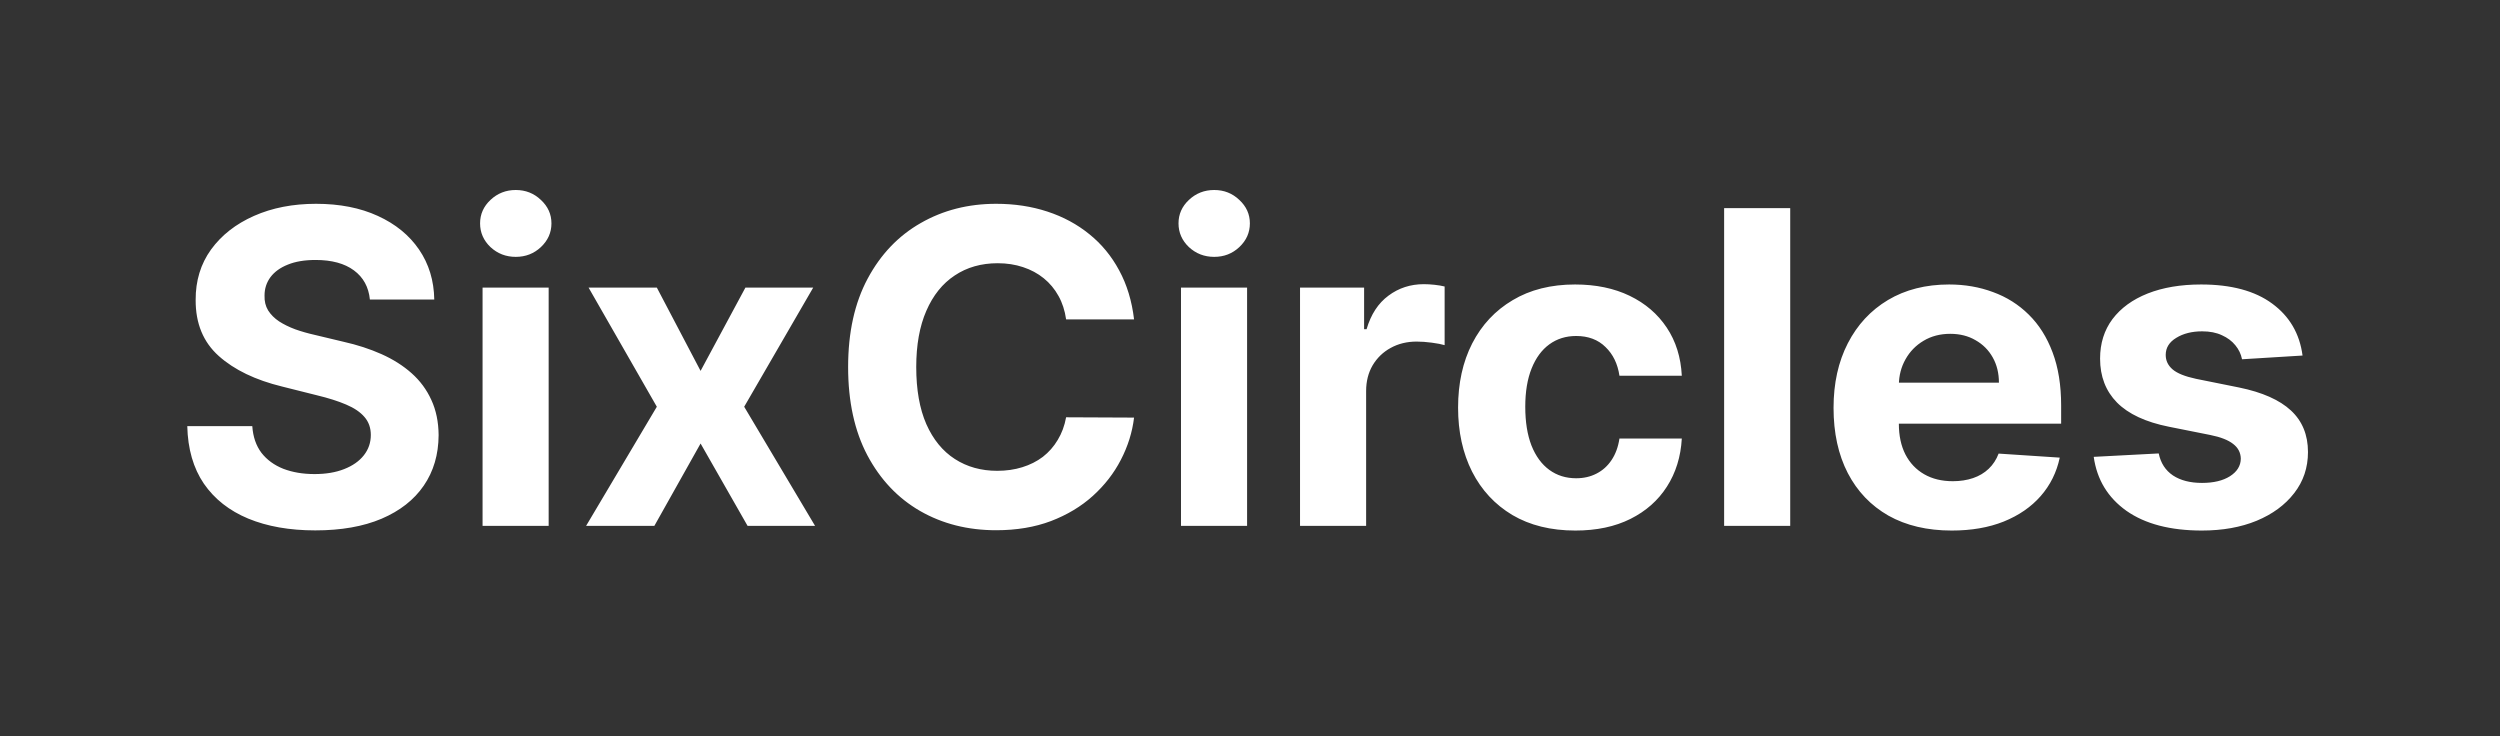 <svg width="309" height="91" viewBox="0 0 309 91" fill="none" xmlns="http://www.w3.org/2000/svg">
<rect x="0" y="0" width="309" height="91" fill="#333333" stroke="none"/>
<path d="M45.718 37.022C45.565 35.475 44.906 34.273 43.743 33.417C42.58 32.56 41.001 32.132 39.006 32.132C37.651 32.132 36.507 32.324 35.574 32.707C34.641 33.078 33.925 33.596 33.426 34.261C32.94 34.925 32.697 35.68 32.697 36.523C32.672 37.227 32.819 37.84 33.139 38.364C33.471 38.889 33.925 39.342 34.5 39.726C35.075 40.097 35.74 40.423 36.494 40.704C37.249 40.972 38.054 41.202 38.91 41.394L42.439 42.238C44.152 42.621 45.724 43.133 47.156 43.772C48.588 44.411 49.828 45.197 50.876 46.131C51.925 47.064 52.736 48.163 53.312 49.429C53.9 50.695 54.2 52.146 54.213 53.782C54.2 56.185 53.587 58.269 52.372 60.033C51.17 61.785 49.432 63.146 47.156 64.118C44.894 65.077 42.164 65.556 38.968 65.556C35.798 65.556 33.036 65.07 30.684 64.099C28.345 63.127 26.516 61.689 25.2 59.784C23.896 57.867 23.212 55.495 23.148 52.67H31.183C31.272 53.986 31.649 55.086 32.314 55.968C32.992 56.837 33.893 57.496 35.018 57.943C36.156 58.378 37.44 58.595 38.872 58.595C40.278 58.595 41.499 58.391 42.535 57.981C43.583 57.572 44.395 57.004 44.97 56.275C45.545 55.546 45.833 54.709 45.833 53.763C45.833 52.881 45.571 52.139 45.047 51.538C44.535 50.938 43.781 50.426 42.784 50.004C41.8 49.582 40.592 49.199 39.16 48.854L34.883 47.78C31.572 46.974 28.958 45.715 27.041 44.002C25.123 42.289 24.171 39.981 24.183 37.08C24.171 34.702 24.803 32.624 26.082 30.847C27.373 29.07 29.143 27.683 31.393 26.686C33.644 25.689 36.2 25.19 39.064 25.19C41.979 25.19 44.523 25.689 46.696 26.686C48.882 27.683 50.582 29.07 51.797 30.847C53.011 32.624 53.638 34.682 53.676 37.022H45.718ZM59.645 65V35.545H67.814V65H59.645ZM63.748 31.749C62.534 31.749 61.492 31.346 60.623 30.541C59.766 29.722 59.338 28.744 59.338 27.607C59.338 26.482 59.766 25.516 60.623 24.711C61.492 23.893 62.534 23.484 63.748 23.484C64.963 23.484 65.998 23.893 66.855 24.711C67.724 25.516 68.159 26.482 68.159 27.607C68.159 28.744 67.724 29.722 66.855 30.541C65.998 31.346 64.963 31.749 63.748 31.749ZM81.184 35.545L86.592 45.843L92.134 35.545H100.514L91.981 50.273L100.744 65H92.402L86.592 54.818L80.877 65H72.44L81.184 50.273L72.747 35.545H81.184ZM140.17 39.477H131.771C131.618 38.39 131.304 37.425 130.831 36.581C130.358 35.724 129.751 34.996 129.01 34.395C128.268 33.794 127.412 33.334 126.44 33.014C125.481 32.695 124.439 32.535 123.314 32.535C121.282 32.535 119.511 33.04 118.002 34.05C116.494 35.047 115.324 36.504 114.493 38.422C113.662 40.327 113.247 42.641 113.247 45.364C113.247 48.163 113.662 50.516 114.493 52.42C115.337 54.325 116.513 55.764 118.022 56.735C119.53 57.707 121.275 58.193 123.257 58.193C124.369 58.193 125.398 58.045 126.344 57.751C127.303 57.457 128.153 57.029 128.895 56.467C129.636 55.891 130.25 55.195 130.735 54.376C131.234 53.558 131.579 52.625 131.771 51.577L140.17 51.615C139.953 53.418 139.409 55.156 138.54 56.831C137.684 58.493 136.527 59.982 135.069 61.299C133.625 62.603 131.899 63.639 129.892 64.406C127.897 65.16 125.641 65.537 123.123 65.537C119.62 65.537 116.488 64.744 113.726 63.159C110.978 61.574 108.804 59.279 107.206 56.275C105.621 53.271 104.828 49.633 104.828 45.364C104.828 41.081 105.634 37.438 107.245 34.433C108.855 31.429 111.042 29.141 113.803 27.568C116.564 25.983 119.671 25.19 123.123 25.19C125.398 25.19 127.507 25.51 129.451 26.149C131.407 26.788 133.139 27.722 134.647 28.949C136.156 30.163 137.383 31.653 138.329 33.417C139.288 35.181 139.902 37.201 140.17 39.477ZM145.971 65V35.545H154.14V65H145.971ZM150.075 31.749C148.86 31.749 147.818 31.346 146.949 30.541C146.092 29.722 145.664 28.744 145.664 27.607C145.664 26.482 146.092 25.516 146.949 24.711C147.818 23.893 148.86 23.484 150.075 23.484C151.289 23.484 152.325 23.893 153.181 24.711C154.05 25.516 154.485 26.482 154.485 27.607C154.485 28.744 154.05 29.722 153.181 30.541C152.325 31.346 151.289 31.749 150.075 31.749ZM160.684 65V35.545H168.604V40.685H168.91C169.447 38.856 170.349 37.476 171.614 36.543C172.88 35.597 174.337 35.124 175.986 35.124C176.395 35.124 176.836 35.149 177.309 35.2C177.782 35.251 178.198 35.322 178.556 35.411V42.66C178.172 42.545 177.642 42.443 176.964 42.353C176.287 42.264 175.667 42.219 175.104 42.219C173.903 42.219 172.829 42.481 171.883 43.005C170.949 43.516 170.208 44.232 169.658 45.153C169.121 46.073 168.853 47.134 168.853 48.336V65H160.684ZM194.717 65.575C191.7 65.575 189.104 64.936 186.931 63.658C184.771 62.367 183.109 60.577 181.945 58.288C180.795 56 180.219 53.367 180.219 50.388C180.219 47.371 180.801 44.724 181.964 42.449C183.141 40.16 184.809 38.377 186.969 37.099C189.13 35.807 191.7 35.162 194.678 35.162C197.248 35.162 199.498 35.629 201.428 36.562C203.359 37.495 204.886 38.805 206.011 40.493C207.136 42.18 207.756 44.162 207.871 46.438H200.163C199.945 44.967 199.37 43.785 198.437 42.89C197.516 41.982 196.308 41.528 194.812 41.528C193.547 41.528 192.441 41.874 191.495 42.564C190.562 43.242 189.833 44.232 189.309 45.536C188.785 46.84 188.523 48.419 188.523 50.273C188.523 52.152 188.778 53.75 189.29 55.067C189.814 56.383 190.549 57.387 191.495 58.077C192.441 58.768 193.547 59.113 194.812 59.113C195.746 59.113 196.583 58.921 197.325 58.538C198.079 58.154 198.699 57.598 199.185 56.869C199.683 56.128 200.009 55.239 200.163 54.204H207.871C207.744 56.454 207.13 58.435 206.031 60.148C204.944 61.849 203.442 63.178 201.524 64.137C199.607 65.096 197.337 65.575 194.717 65.575ZM221.271 25.727V65H213.102V25.727H221.271ZM241.238 65.575C238.208 65.575 235.6 64.962 233.414 63.734C231.241 62.494 229.566 60.743 228.39 58.48C227.214 56.205 226.626 53.514 226.626 50.407C226.626 47.377 227.214 44.718 228.39 42.43C229.566 40.141 231.222 38.358 233.357 37.08C235.504 35.801 238.023 35.162 240.912 35.162C242.855 35.162 244.664 35.475 246.339 36.102C248.026 36.715 249.496 37.642 250.749 38.882C252.015 40.122 252.999 41.682 253.702 43.561C254.406 45.428 254.757 47.614 254.757 50.119V52.363H229.886V47.3H247.067C247.067 46.124 246.812 45.082 246.3 44.175C245.789 43.267 245.08 42.557 244.172 42.046C243.277 41.522 242.235 41.26 241.046 41.26C239.806 41.26 238.707 41.548 237.748 42.123C236.802 42.685 236.06 43.446 235.523 44.405C234.987 45.351 234.712 46.406 234.699 47.569V52.382C234.699 53.84 234.967 55.099 235.504 56.16C236.054 57.221 236.827 58.039 237.825 58.614C238.822 59.19 240.004 59.477 241.372 59.477C242.28 59.477 243.111 59.349 243.865 59.094C244.619 58.838 245.265 58.455 245.802 57.943C246.339 57.432 246.748 56.805 247.029 56.064L254.585 56.562C254.201 58.378 253.415 59.963 252.226 61.318C251.05 62.66 249.528 63.709 247.662 64.463C245.808 65.204 243.667 65.575 241.238 65.575ZM284.595 43.945L277.116 44.405C276.989 43.766 276.714 43.19 276.292 42.679C275.87 42.155 275.314 41.739 274.624 41.432C273.946 41.113 273.134 40.953 272.188 40.953C270.923 40.953 269.855 41.222 268.986 41.758C268.116 42.283 267.682 42.986 267.682 43.868C267.682 44.571 267.963 45.166 268.526 45.651C269.088 46.137 270.053 46.527 271.421 46.821L276.752 47.895C279.616 48.483 281.751 49.429 283.157 50.733C284.563 52.037 285.266 53.75 285.266 55.872C285.266 57.803 284.697 59.496 283.56 60.954C282.435 62.411 280.888 63.549 278.919 64.367C276.963 65.173 274.707 65.575 272.15 65.575C268.251 65.575 265.144 64.763 262.83 63.14C260.529 61.504 259.18 59.279 258.784 56.467L266.819 56.045C267.062 57.234 267.65 58.141 268.583 58.768C269.516 59.381 270.712 59.688 272.169 59.688C273.601 59.688 274.751 59.413 275.621 58.864C276.503 58.301 276.95 57.579 276.963 56.697C276.95 55.955 276.637 55.348 276.023 54.875C275.41 54.389 274.464 54.019 273.185 53.763L268.085 52.746C265.208 52.171 263.067 51.174 261.661 49.755C260.267 48.336 259.57 46.527 259.57 44.328C259.57 42.436 260.082 40.806 261.104 39.438C262.14 38.07 263.591 37.016 265.457 36.274C267.337 35.533 269.536 35.162 272.054 35.162C275.774 35.162 278.702 35.948 280.837 37.521C282.984 39.093 284.237 41.234 284.595 43.945Z" fill="white"/>
</svg>
